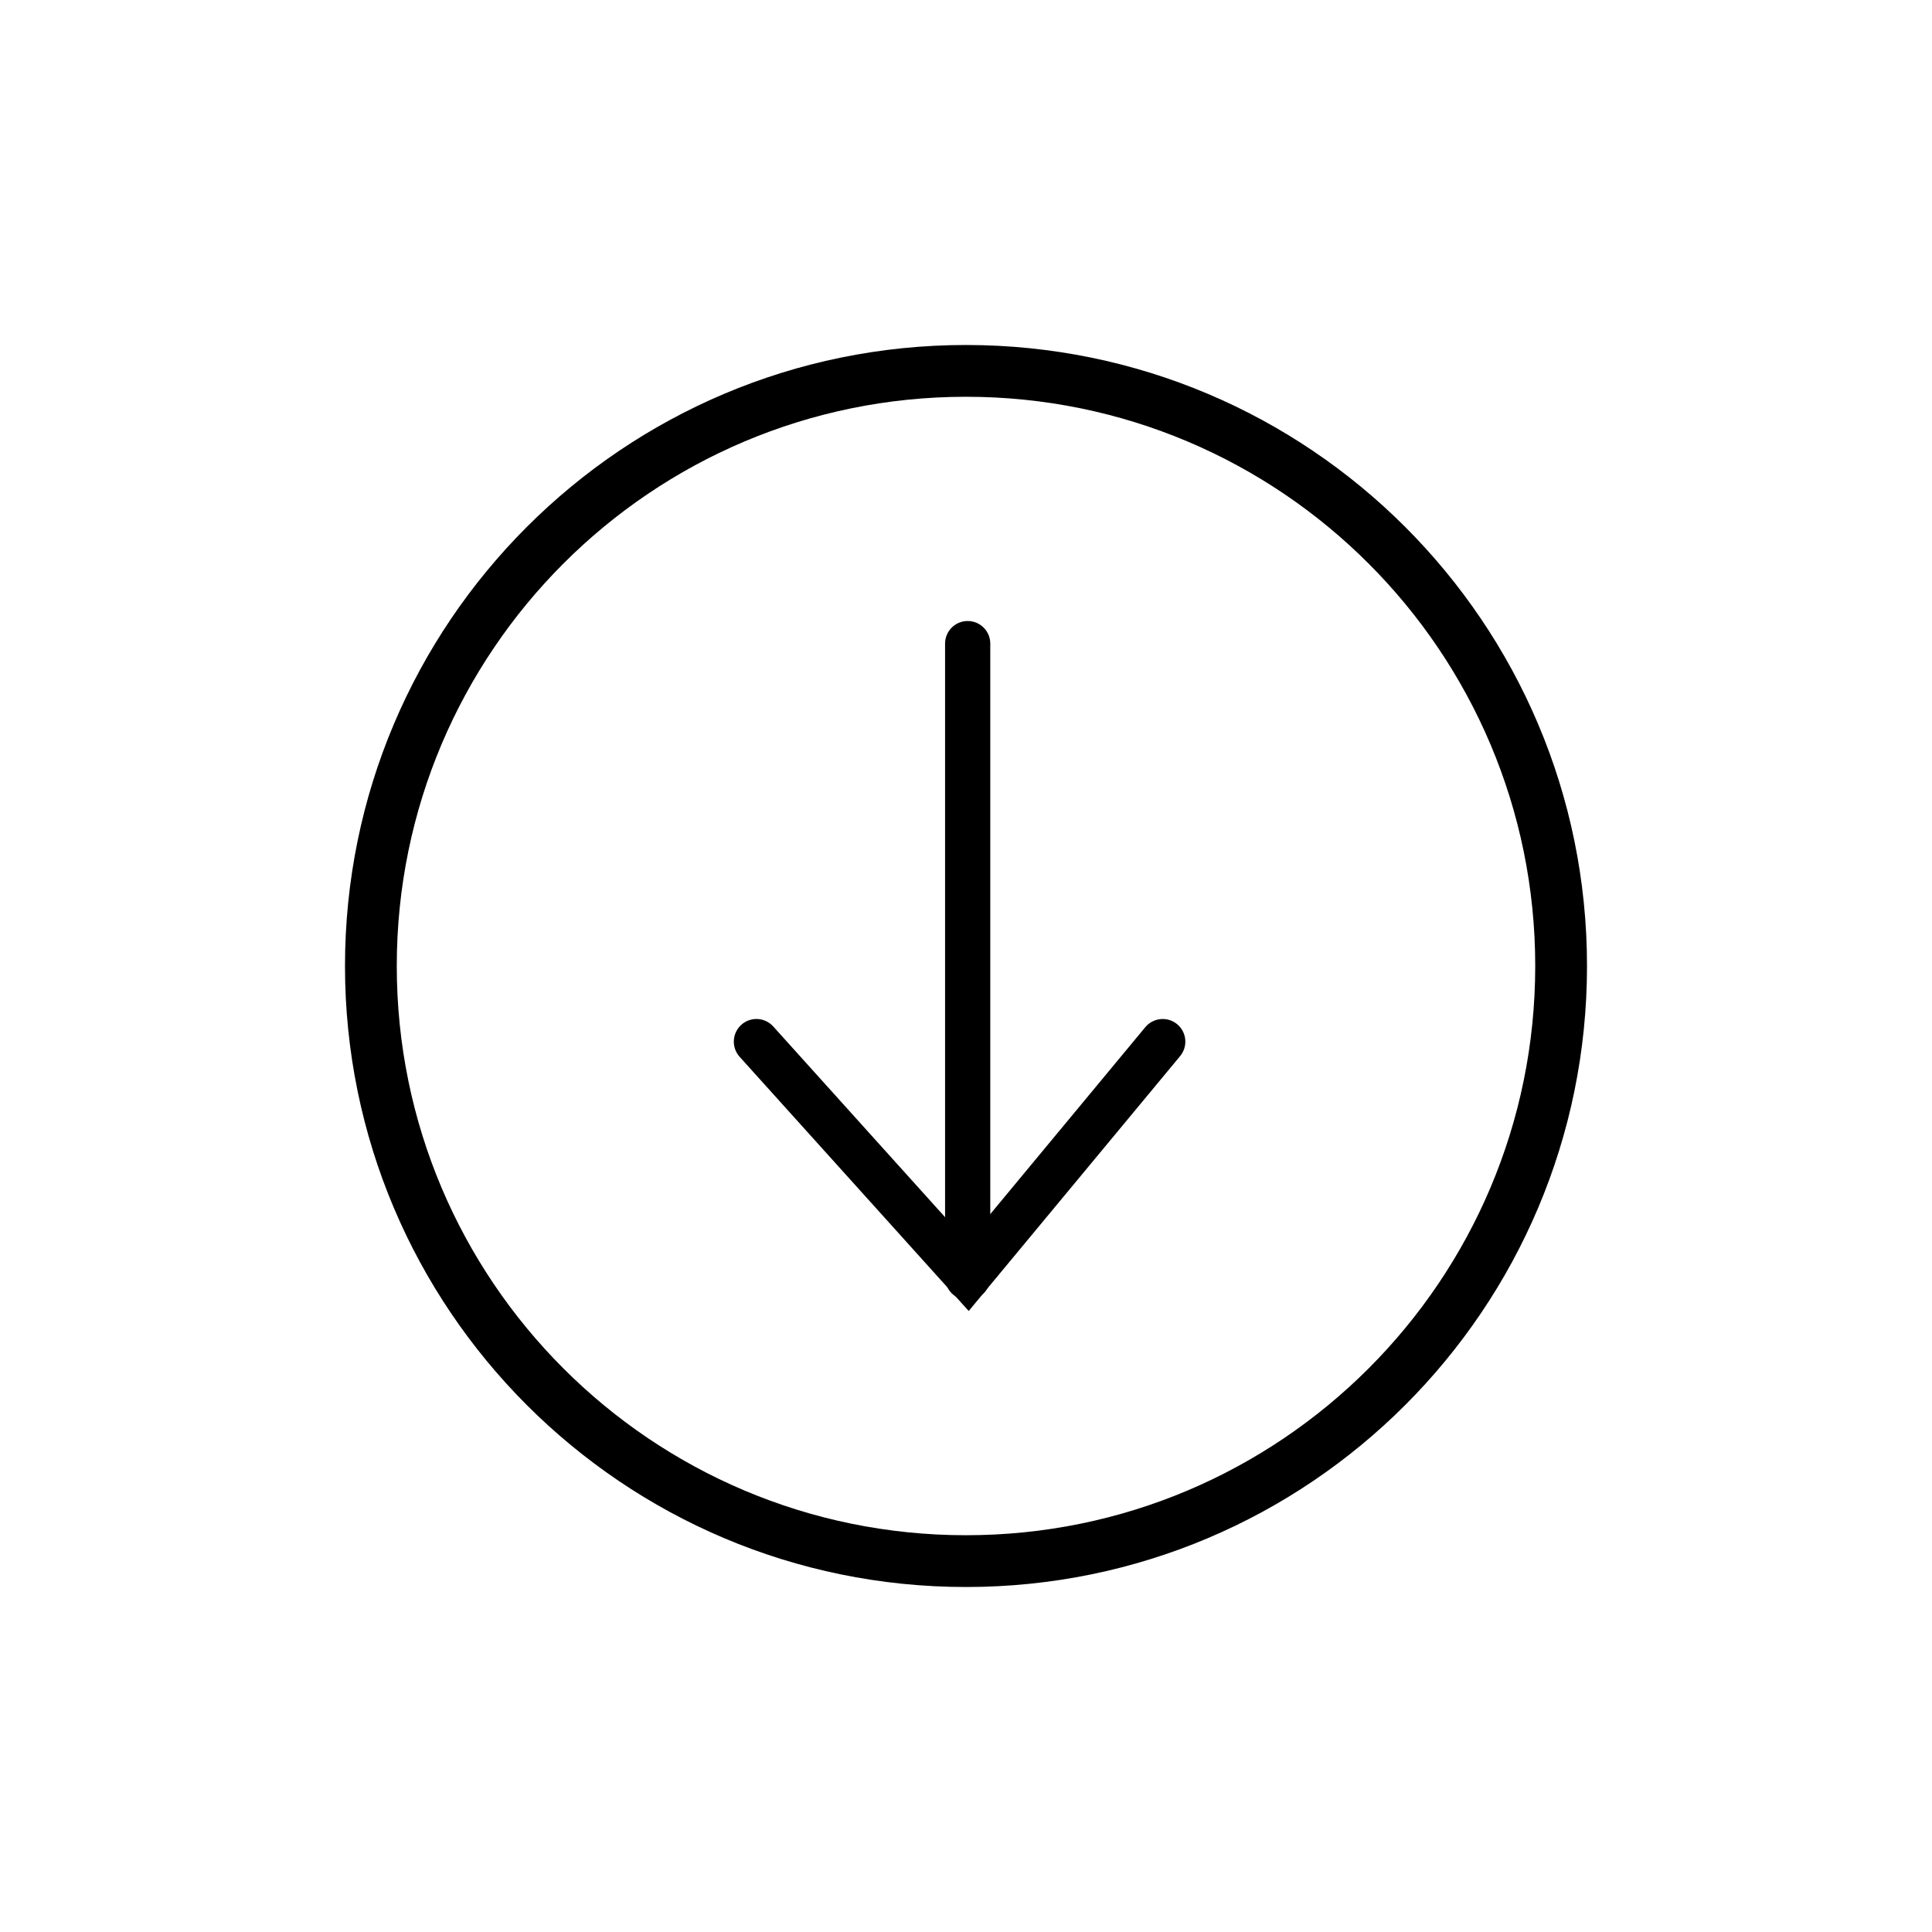 <svg width="30" height="30" viewBox="0 0 30 30" fill="none" xmlns="http://www.w3.org/2000/svg">
<path fill-rule="evenodd" clip-rule="evenodd" d="M11.511 15.913C11.655 15.783 11.877 15.795 12.007 15.939L15.02 19.283L17.784 15.95C17.908 15.801 18.129 15.78 18.279 15.904C18.428 16.028 18.449 16.249 18.325 16.399L15.042 20.357L11.485 16.41C11.355 16.265 11.367 16.043 11.511 15.913Z" fill="black"/>
<path fill-rule="evenodd" clip-rule="evenodd" d="M15.026 9.643C15.22 9.643 15.377 9.8 15.377 9.994L15.377 19.834C15.377 20.027 15.22 20.185 15.026 20.185C14.832 20.185 14.675 20.027 14.675 19.834L14.675 9.994C14.675 9.8 14.832 9.643 15.026 9.643Z" fill="black"/>
<path fill-rule="evenodd" clip-rule="evenodd" d="M15 23.839C19.882 23.839 23.839 19.882 23.839 15C23.839 10.118 19.882 6.161 15 6.161C10.118 6.161 6.161 10.118 6.161 15C6.161 19.882 10.118 23.839 15 23.839ZM15 24.643C20.326 24.643 24.643 20.326 24.643 15C24.643 9.674 20.326 5.357 15 5.357C9.674 5.357 5.357 9.674 5.357 15C5.357 20.326 9.674 24.643 15 24.643Z" fill="black"/>
</svg>
